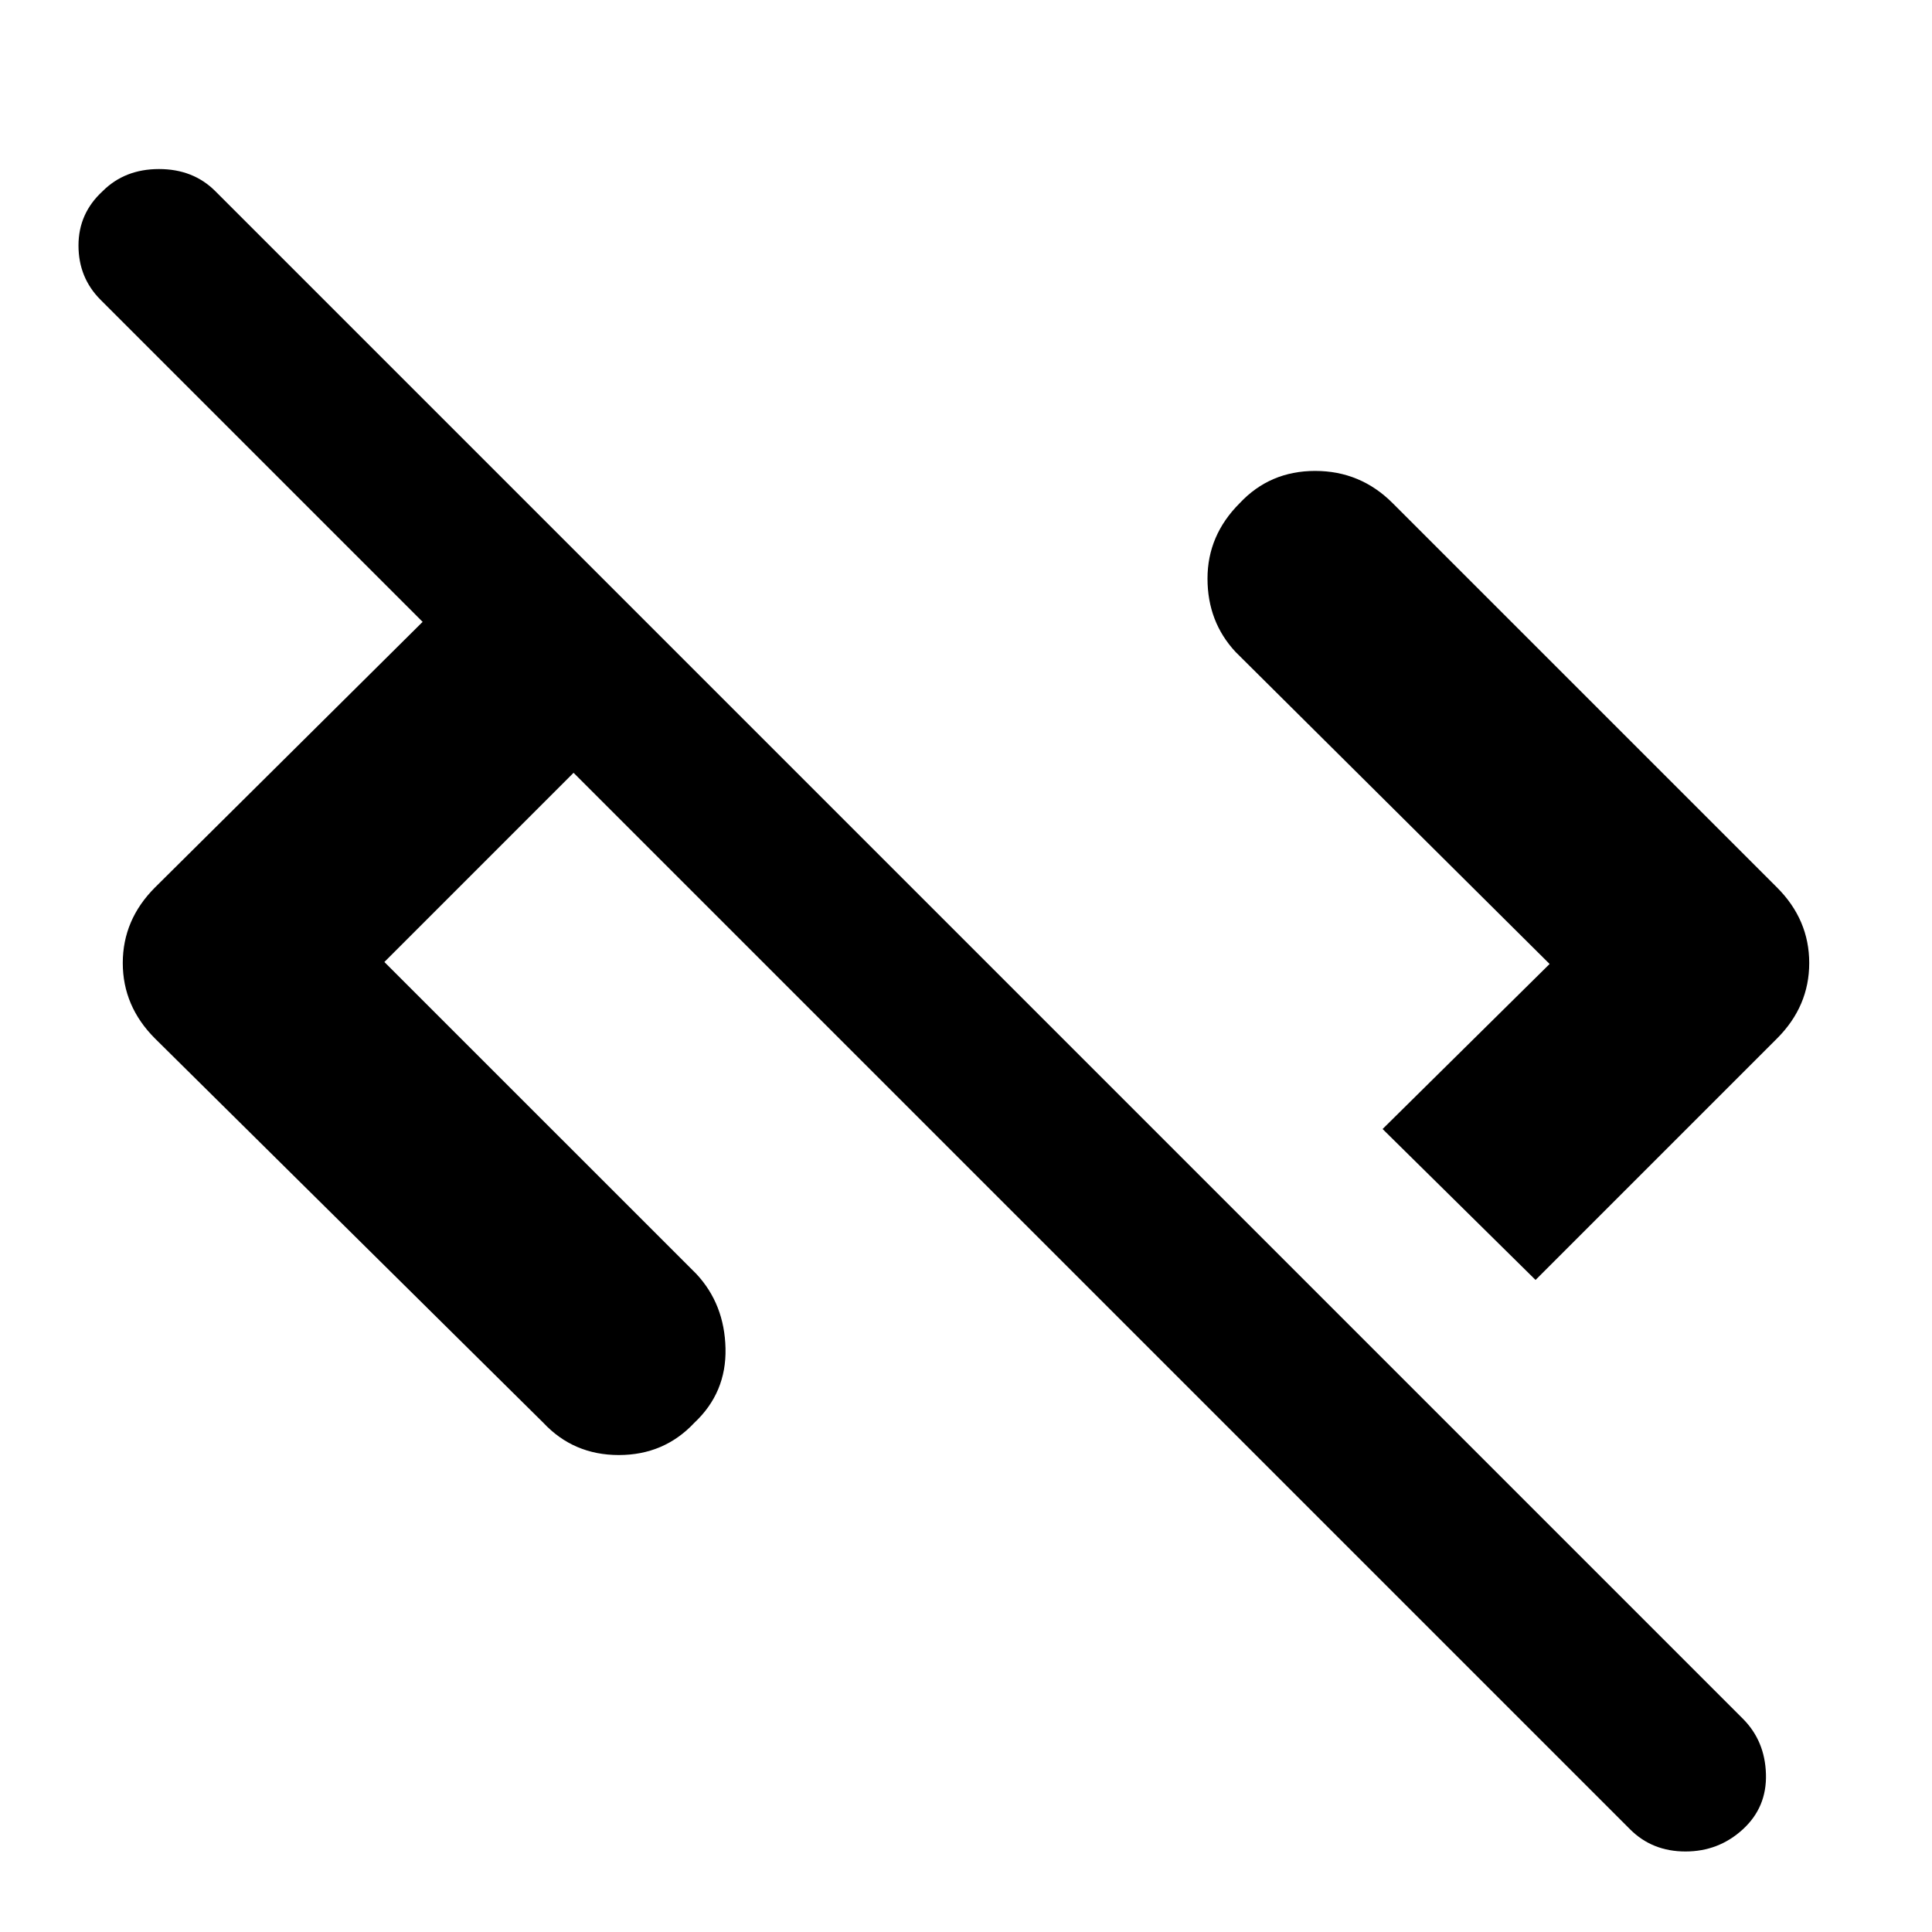 <svg xmlns="http://www.w3.org/2000/svg" height="40" width="40"><path d="M33.75 37.875 11.875 16l-3.917 3.917 6.459 6.458q.583.625.604 1.542.021.916-.646 1.541-.625.667-1.563.667-.937 0-1.562-.667L3.208 21.5q-.666-.667-.666-1.562 0-.896.666-1.563l5.542-5.5-6.667-6.667q-.458-.458-.458-1.125 0-.666.5-1.125.458-.458 1.167-.458.708 0 1.166.458l31.625 31.625q.459.459.479 1.146.021.688-.479 1.146-.5.458-1.187.458-.688 0-1.146-.458ZM31.792 26.5l-3.167-3.125 3.458-3.417-6.5-6.458Q25 12.875 25 11.979q0-.896.667-1.562.625-.667 1.562-.667.938 0 1.604.667l7.959 7.958q.666.667.666 1.563 0 .895-.666 1.562Z"/></svg>